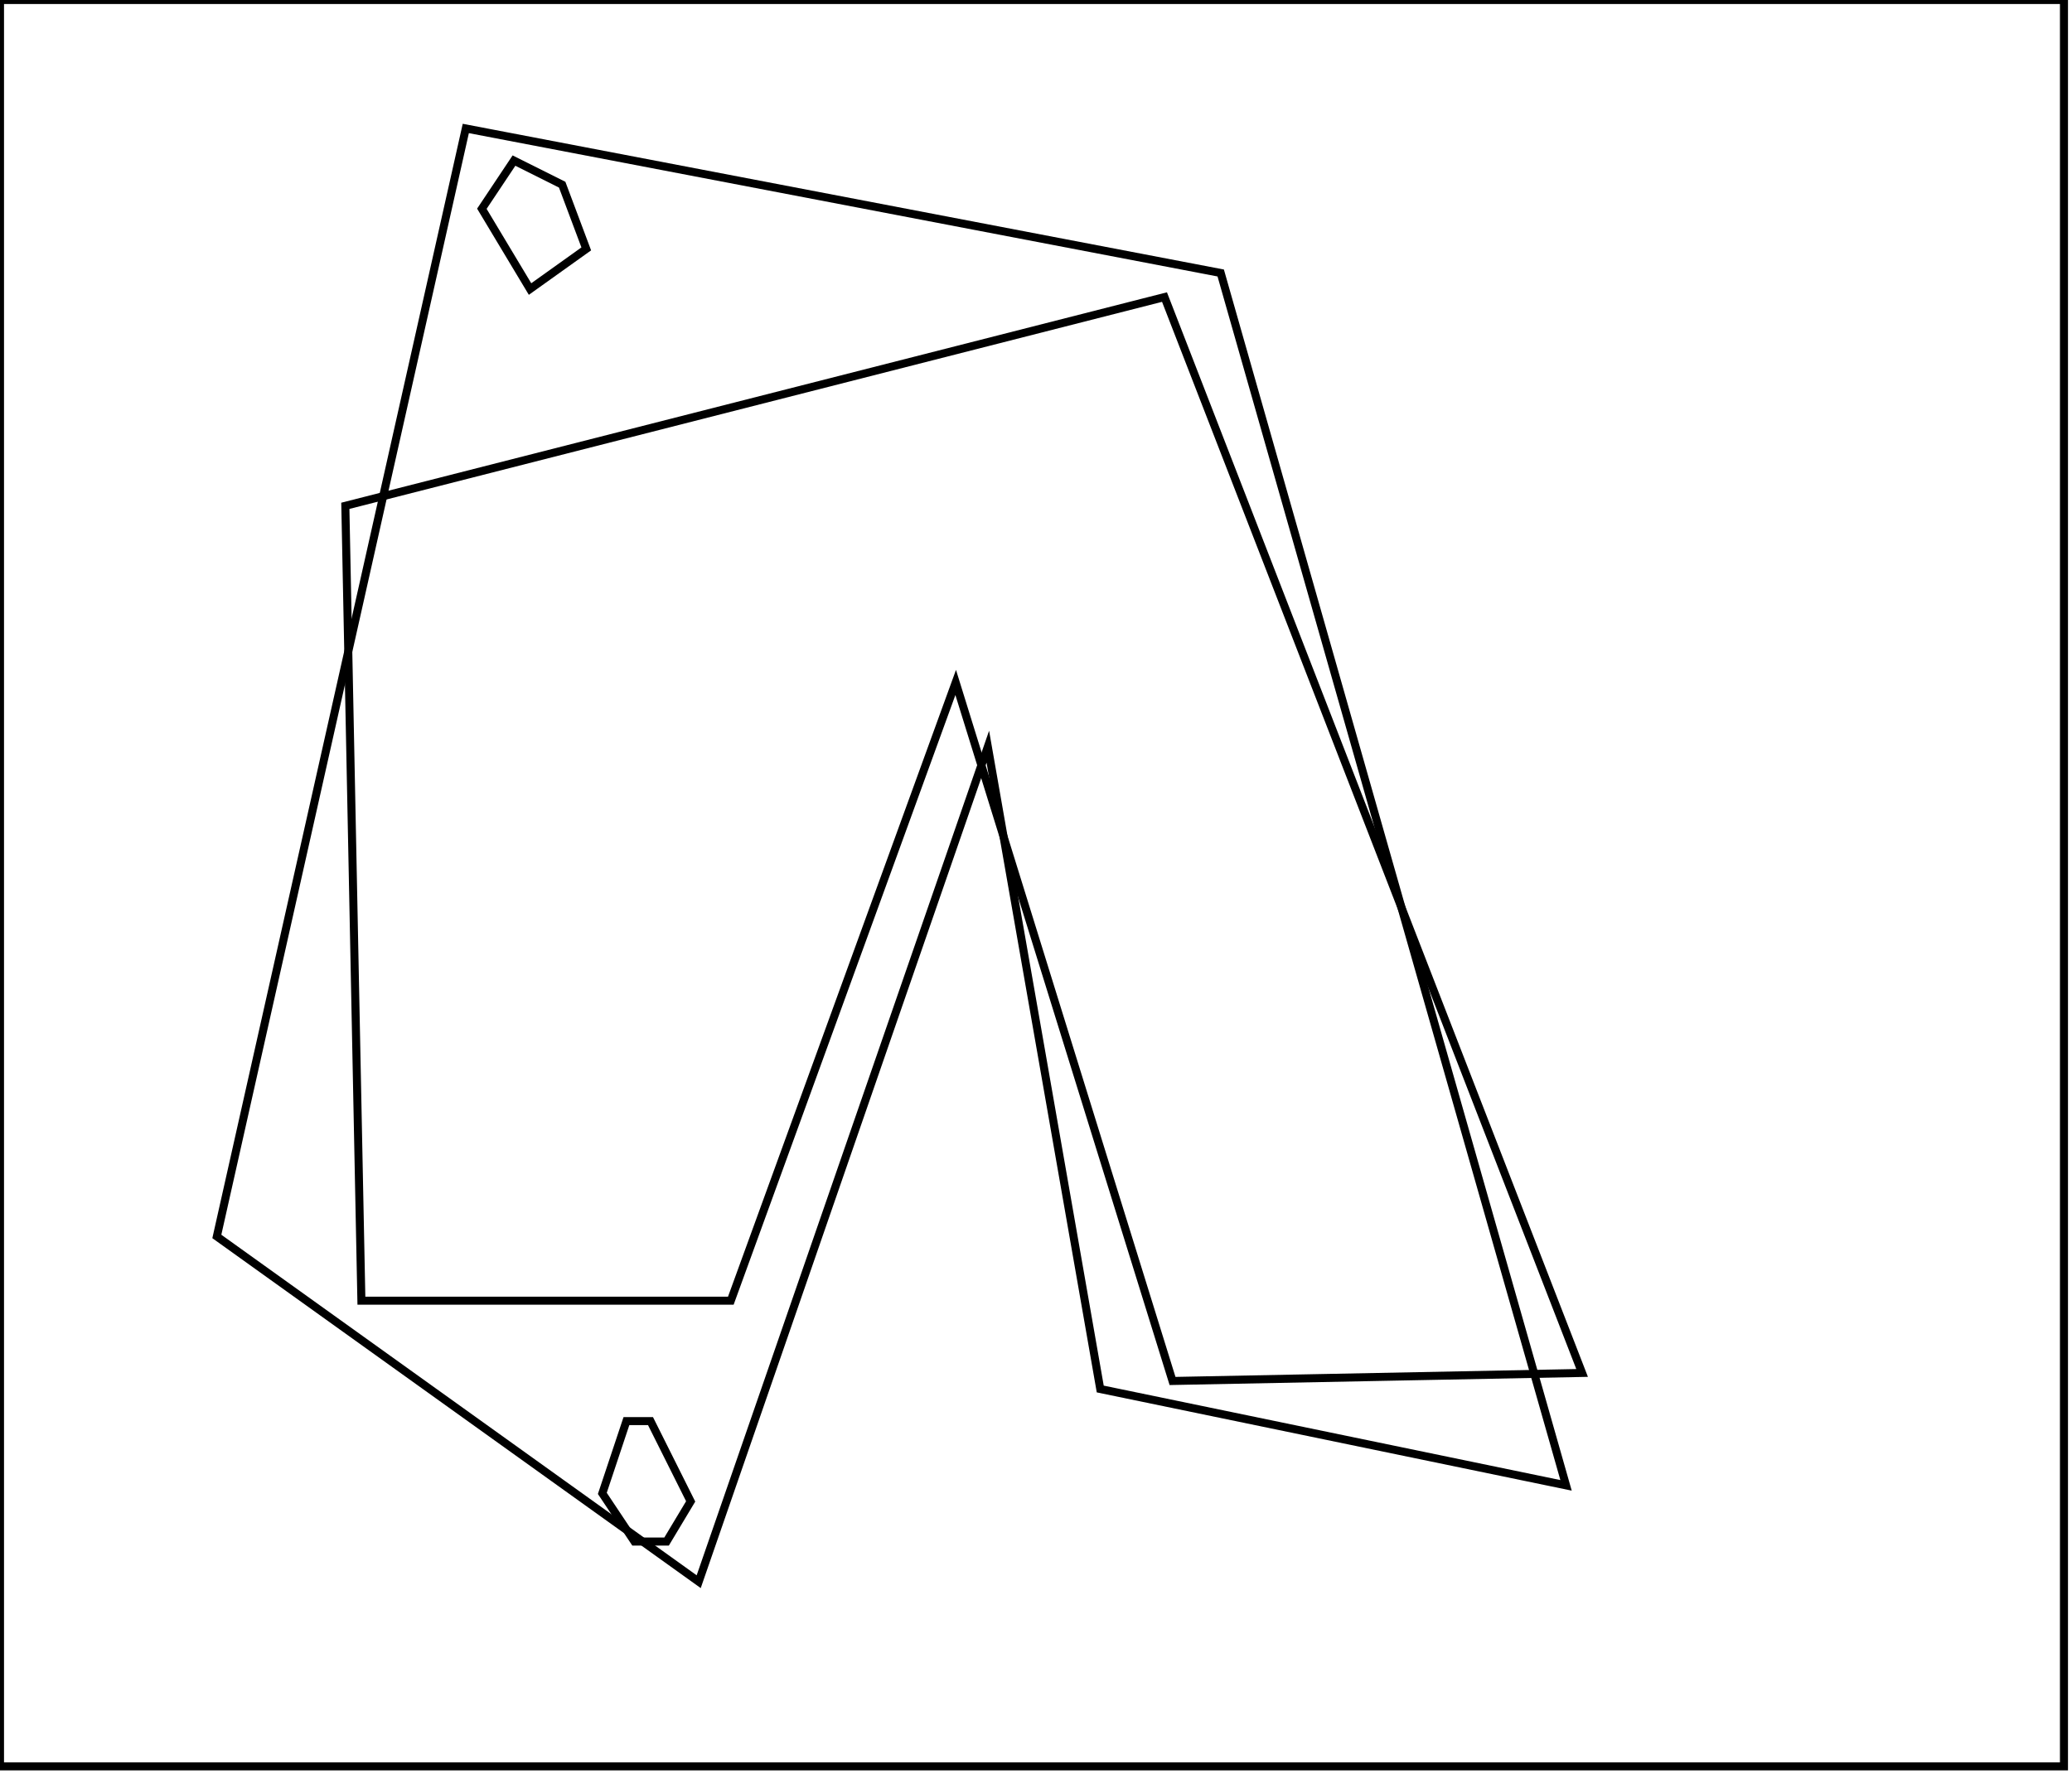 <?xml version="1.0" encoding="utf-8" ?>
<svg baseProfile="full" height="221" version="1.1" width="258" xmlns="http://www.w3.org/2000/svg" xmlns:ev="http://www.w3.org/2001/xml-events" xmlns:xlink="http://www.w3.org/1999/xlink"><defs /><rect fill="white" height="221" width="258" x="0" y="0" /><path d="M 78,177 L 75,186 L 79,192 L 83,192 L 86,187 L 81,177 Z" fill="none" stroke="black" stroke-width="1" /><path d="M 43,63 L 45,162 L 91,162 L 119,85 L 146,172 L 197,171 L 145,37 Z" fill="none" stroke="black" stroke-width="1" /><path d="M 64,20 L 60,26 L 66,36 L 73,31 L 70,23 Z" fill="none" stroke="black" stroke-width="1" /><path d="M 58,16 L 152,34 L 195,185 L 137,173 L 123,93 L 87,197 L 27,154 Z" fill="none" stroke="black" stroke-width="1" /><path d="M 0,0 L 0,220 L 257,220 L 257,0 Z" fill="none" stroke="black" stroke-width="1" /></svg>